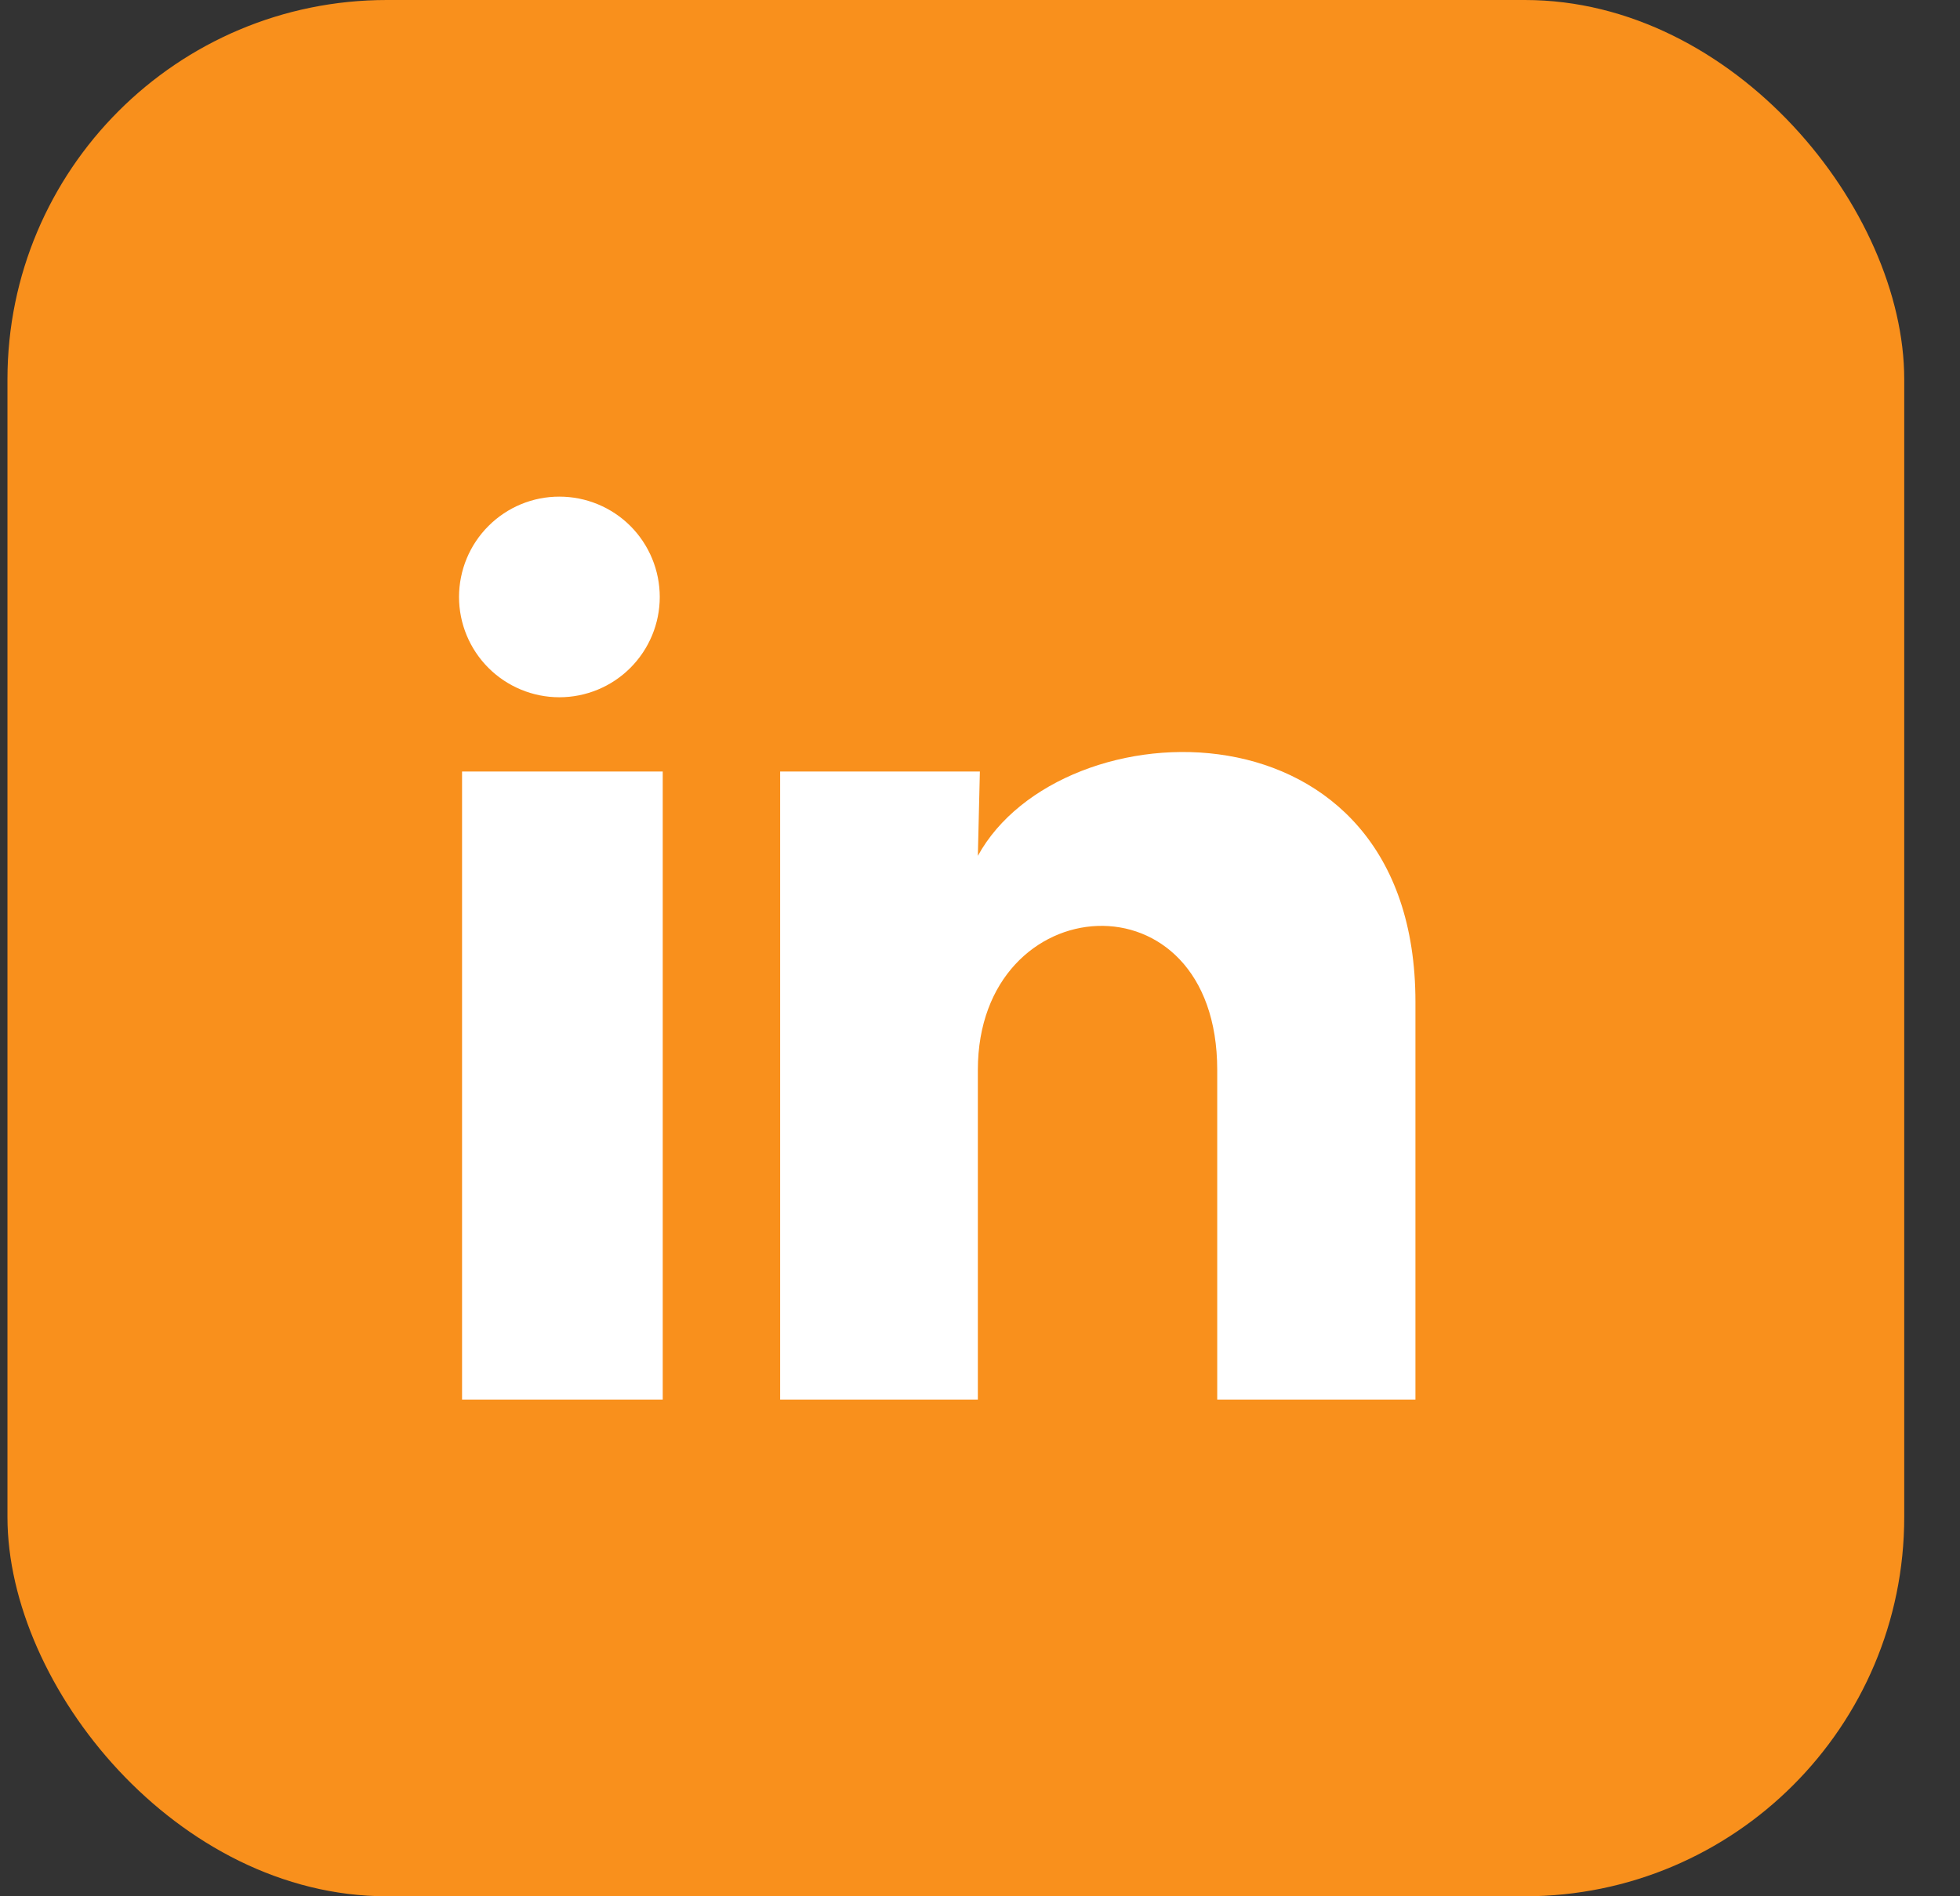 <svg width="31" height="30" viewBox="0 0 31 30" fill="none" xmlns="http://www.w3.org/2000/svg">
<rect x="0" y="0" width="31" height="30" fill="#333333" stroke="none"/>
<rect x="0.118" width="30" height="30" rx="6" fill="#F9901C"/>
<path d="M10.435 9.445C10.435 9.865 10.267 10.269 9.969 10.567C9.672 10.864 9.268 11.031 8.847 11.031C8.426 11.031 8.022 10.863 7.725 10.566C7.427 10.268 7.26 9.864 7.26 9.443C7.261 9.022 7.428 8.618 7.726 8.321C8.024 8.023 8.427 7.856 8.848 7.857C9.269 7.857 9.673 8.024 9.971 8.322C10.268 8.62 10.435 9.024 10.435 9.445ZM10.482 12.206H7.308V22.142H10.482V12.206ZM15.498 12.206H12.339V22.142H15.466V16.928C15.466 14.024 19.252 13.754 19.252 16.928V22.142H22.387V15.849C22.387 10.952 16.784 11.135 15.466 13.54L15.498 12.206Z" fill="white"/>
</svg>
